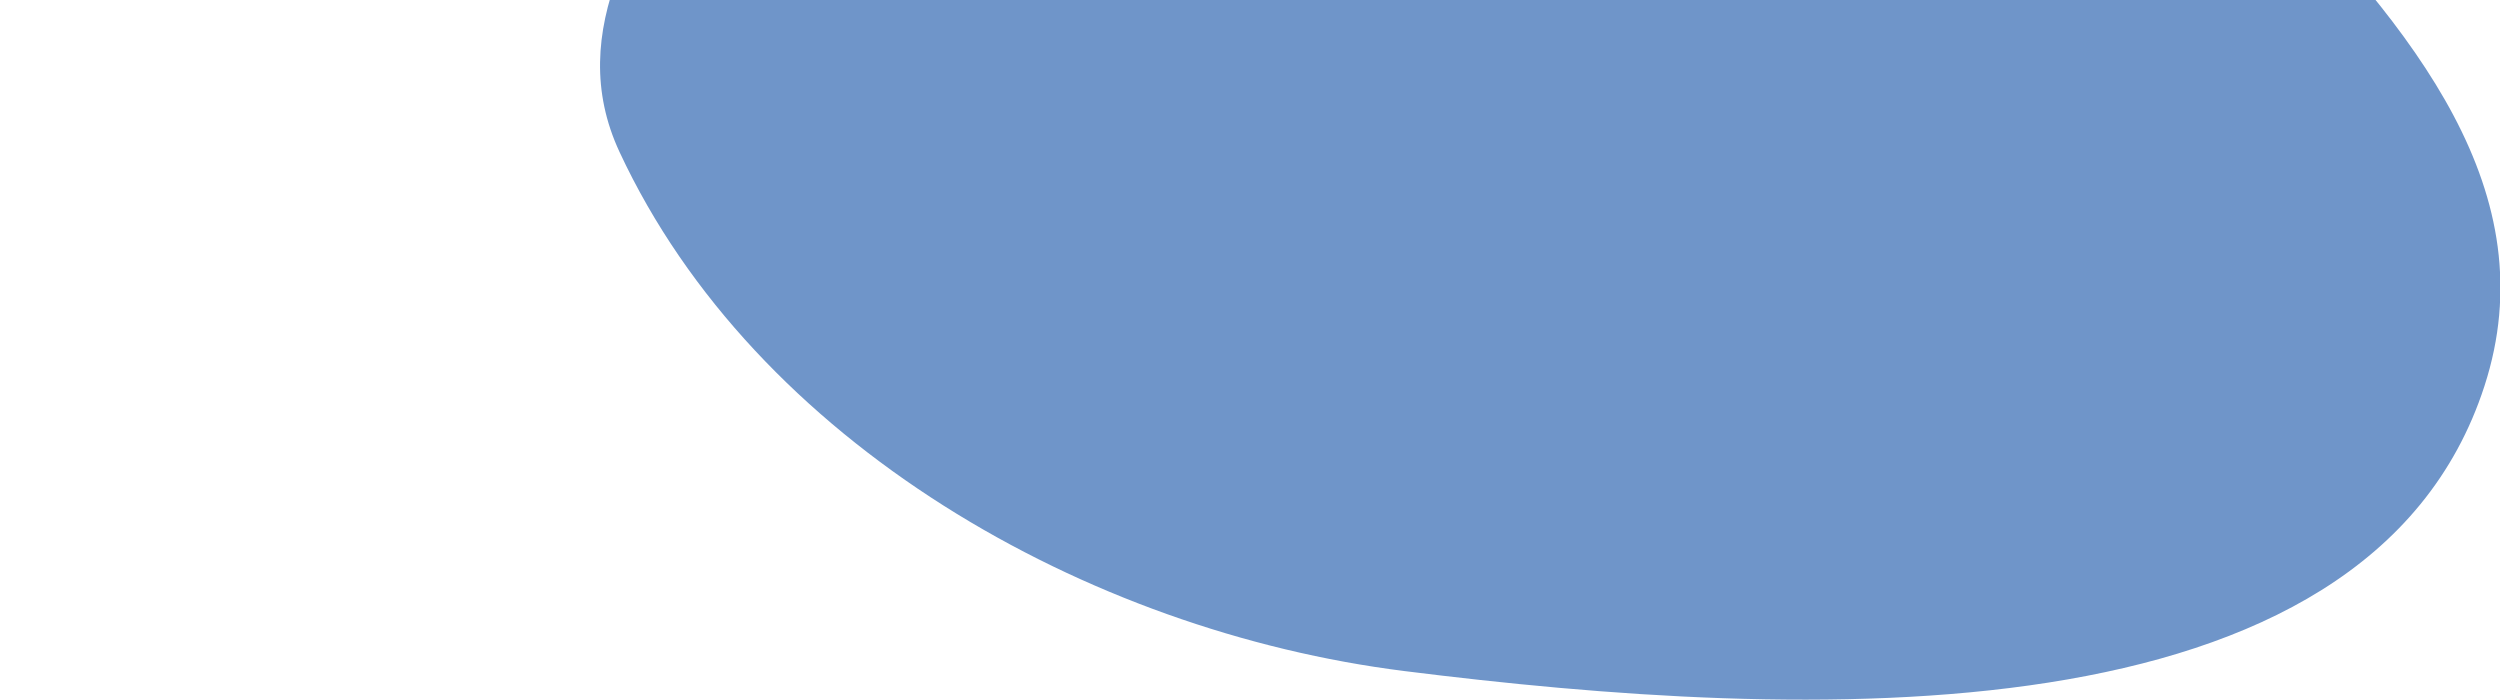 <svg width="586" height="164" viewBox="0 0 586 164" fill="none" xmlns="http://www.w3.org/2000/svg">
<path fill-rule="evenodd" clip-rule="evenodd" d="M0.91 -345.354C8.813 -427.651 139.382 -427.801 223.963 -430.635C301.665 -433.239 394.111 -423.703 441.918 -360.133C486.473 -300.886 409.132 -225.066 430.765 -155.646C460.122 -61.444 611.671 0.155 582.35 90.505C554.872 175.178 421.602 168.894 329.208 157.299C254.717 147.951 177.006 103.808 145.23 35.651C118.667 -21.323 217.284 -71.789 195.12 -130.3C160.2 -222.492 -8.228 -250.206 0.91 -345.354Z" fill="#6F95C9"/>
</svg>
